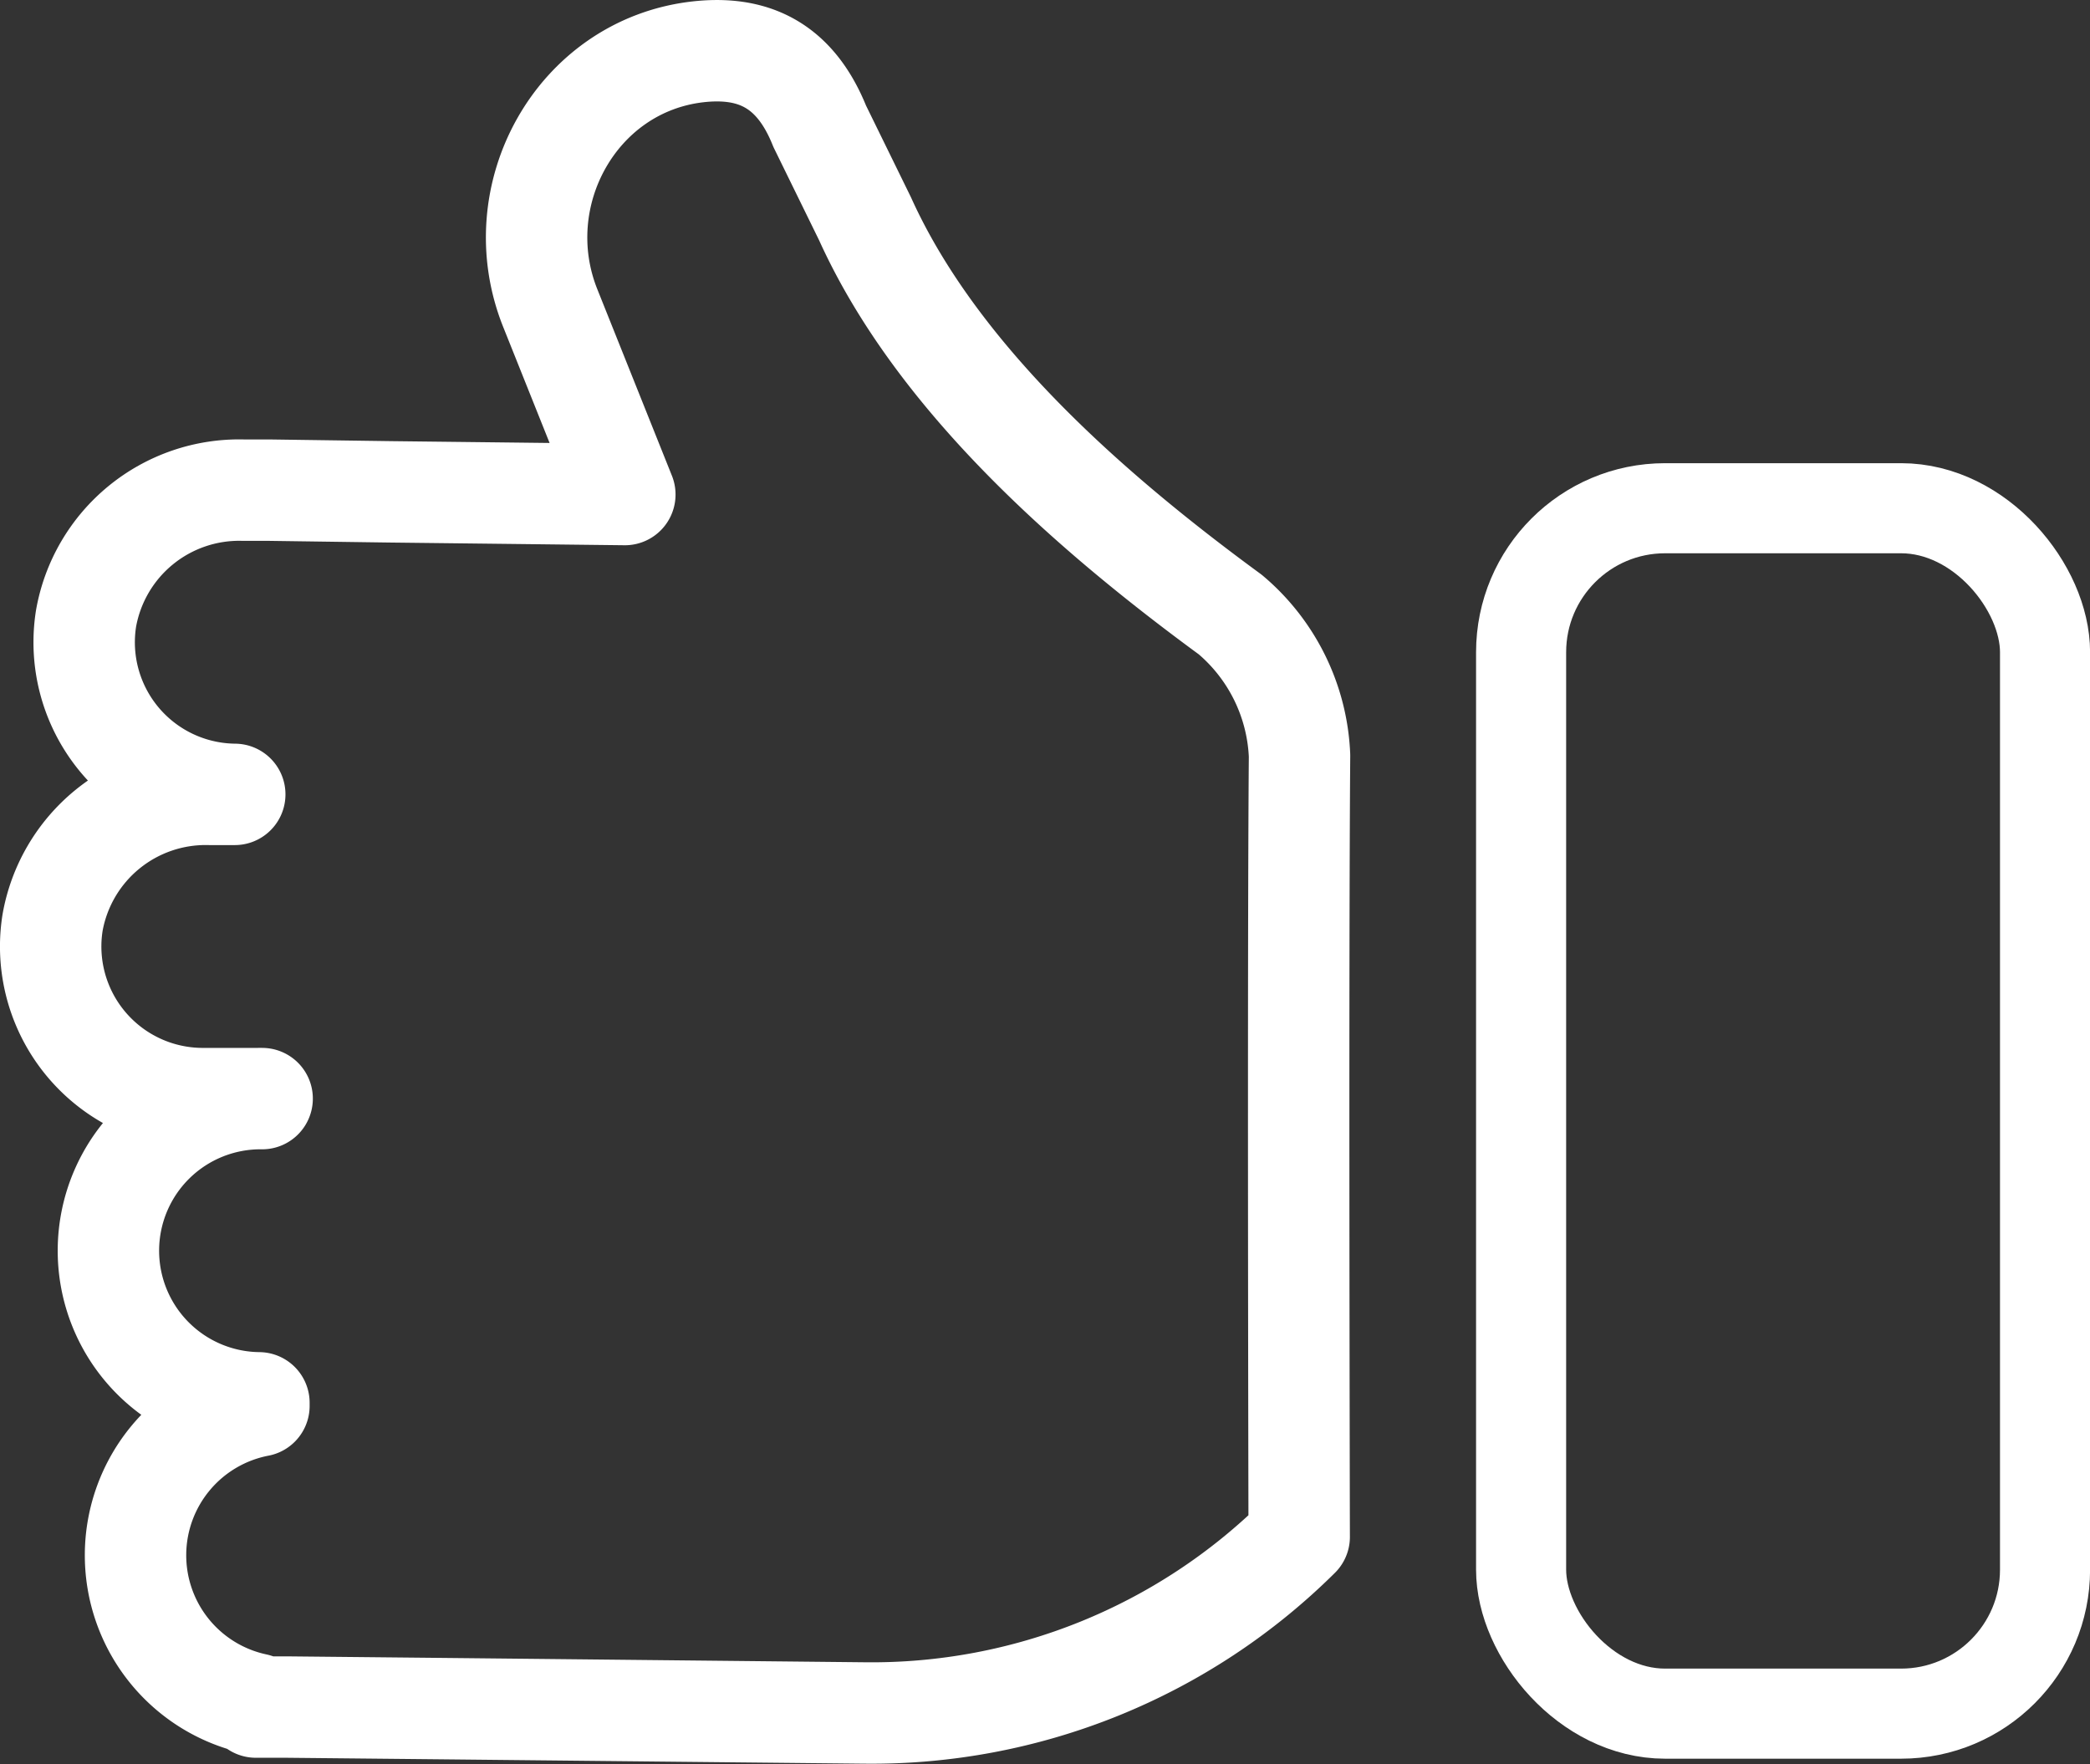 <svg xmlns="http://www.w3.org/2000/svg" viewBox="0 0 123.66 104.39"><rect x="0" y="0" width="123.66" height="104.39" fill="#333333" stroke="none"/><defs><style>.cls-1,.cls-2{fill:none;stroke:#fff;stroke-linejoin:round;}.cls-1{stroke-width:6px;}.cls-2{stroke-width:5.33px;}</style></defs><title>hend-like</title><g id="Слой_2" data-name="Слой 2"><g id="OBJECTS"><path class="cls-1" d="M76.89,44.71a11.55,11.55,0,0,0-4.1-8.35l0,0c-8.27-6.06-17.35-14-21.61-23.42L48.5,7.47c-1.48-3.69-4-4.77-7.23-4.4-7.16.83-11.4,8.5-8.7,15.19l4.4,11s0,0,0,0L23.08,29.1,15.88,29l-1.5,0A9.2,9.2,0,0,0,5.09,36.6,9,9,0,0,0,13.89,47l-1.5,0a9.2,9.2,0,0,0-9.28,7.59A9,9,0,0,0,11.91,65l3.6,0a9,9,0,0,0-.19,18v.18a9,9,0,0,0-.18,17.64V101l1.8,0,9,.09,25.2.26A35.91,35.91,0,0,0,76.87,90.93v0S76.79,57.26,76.89,44.71Z"/><rect class="cls-2" x="90" y="30.07" width="31" height="71.32" rx="8.52" transform="translate(211 131.46) rotate(180)"/></g></g></svg>